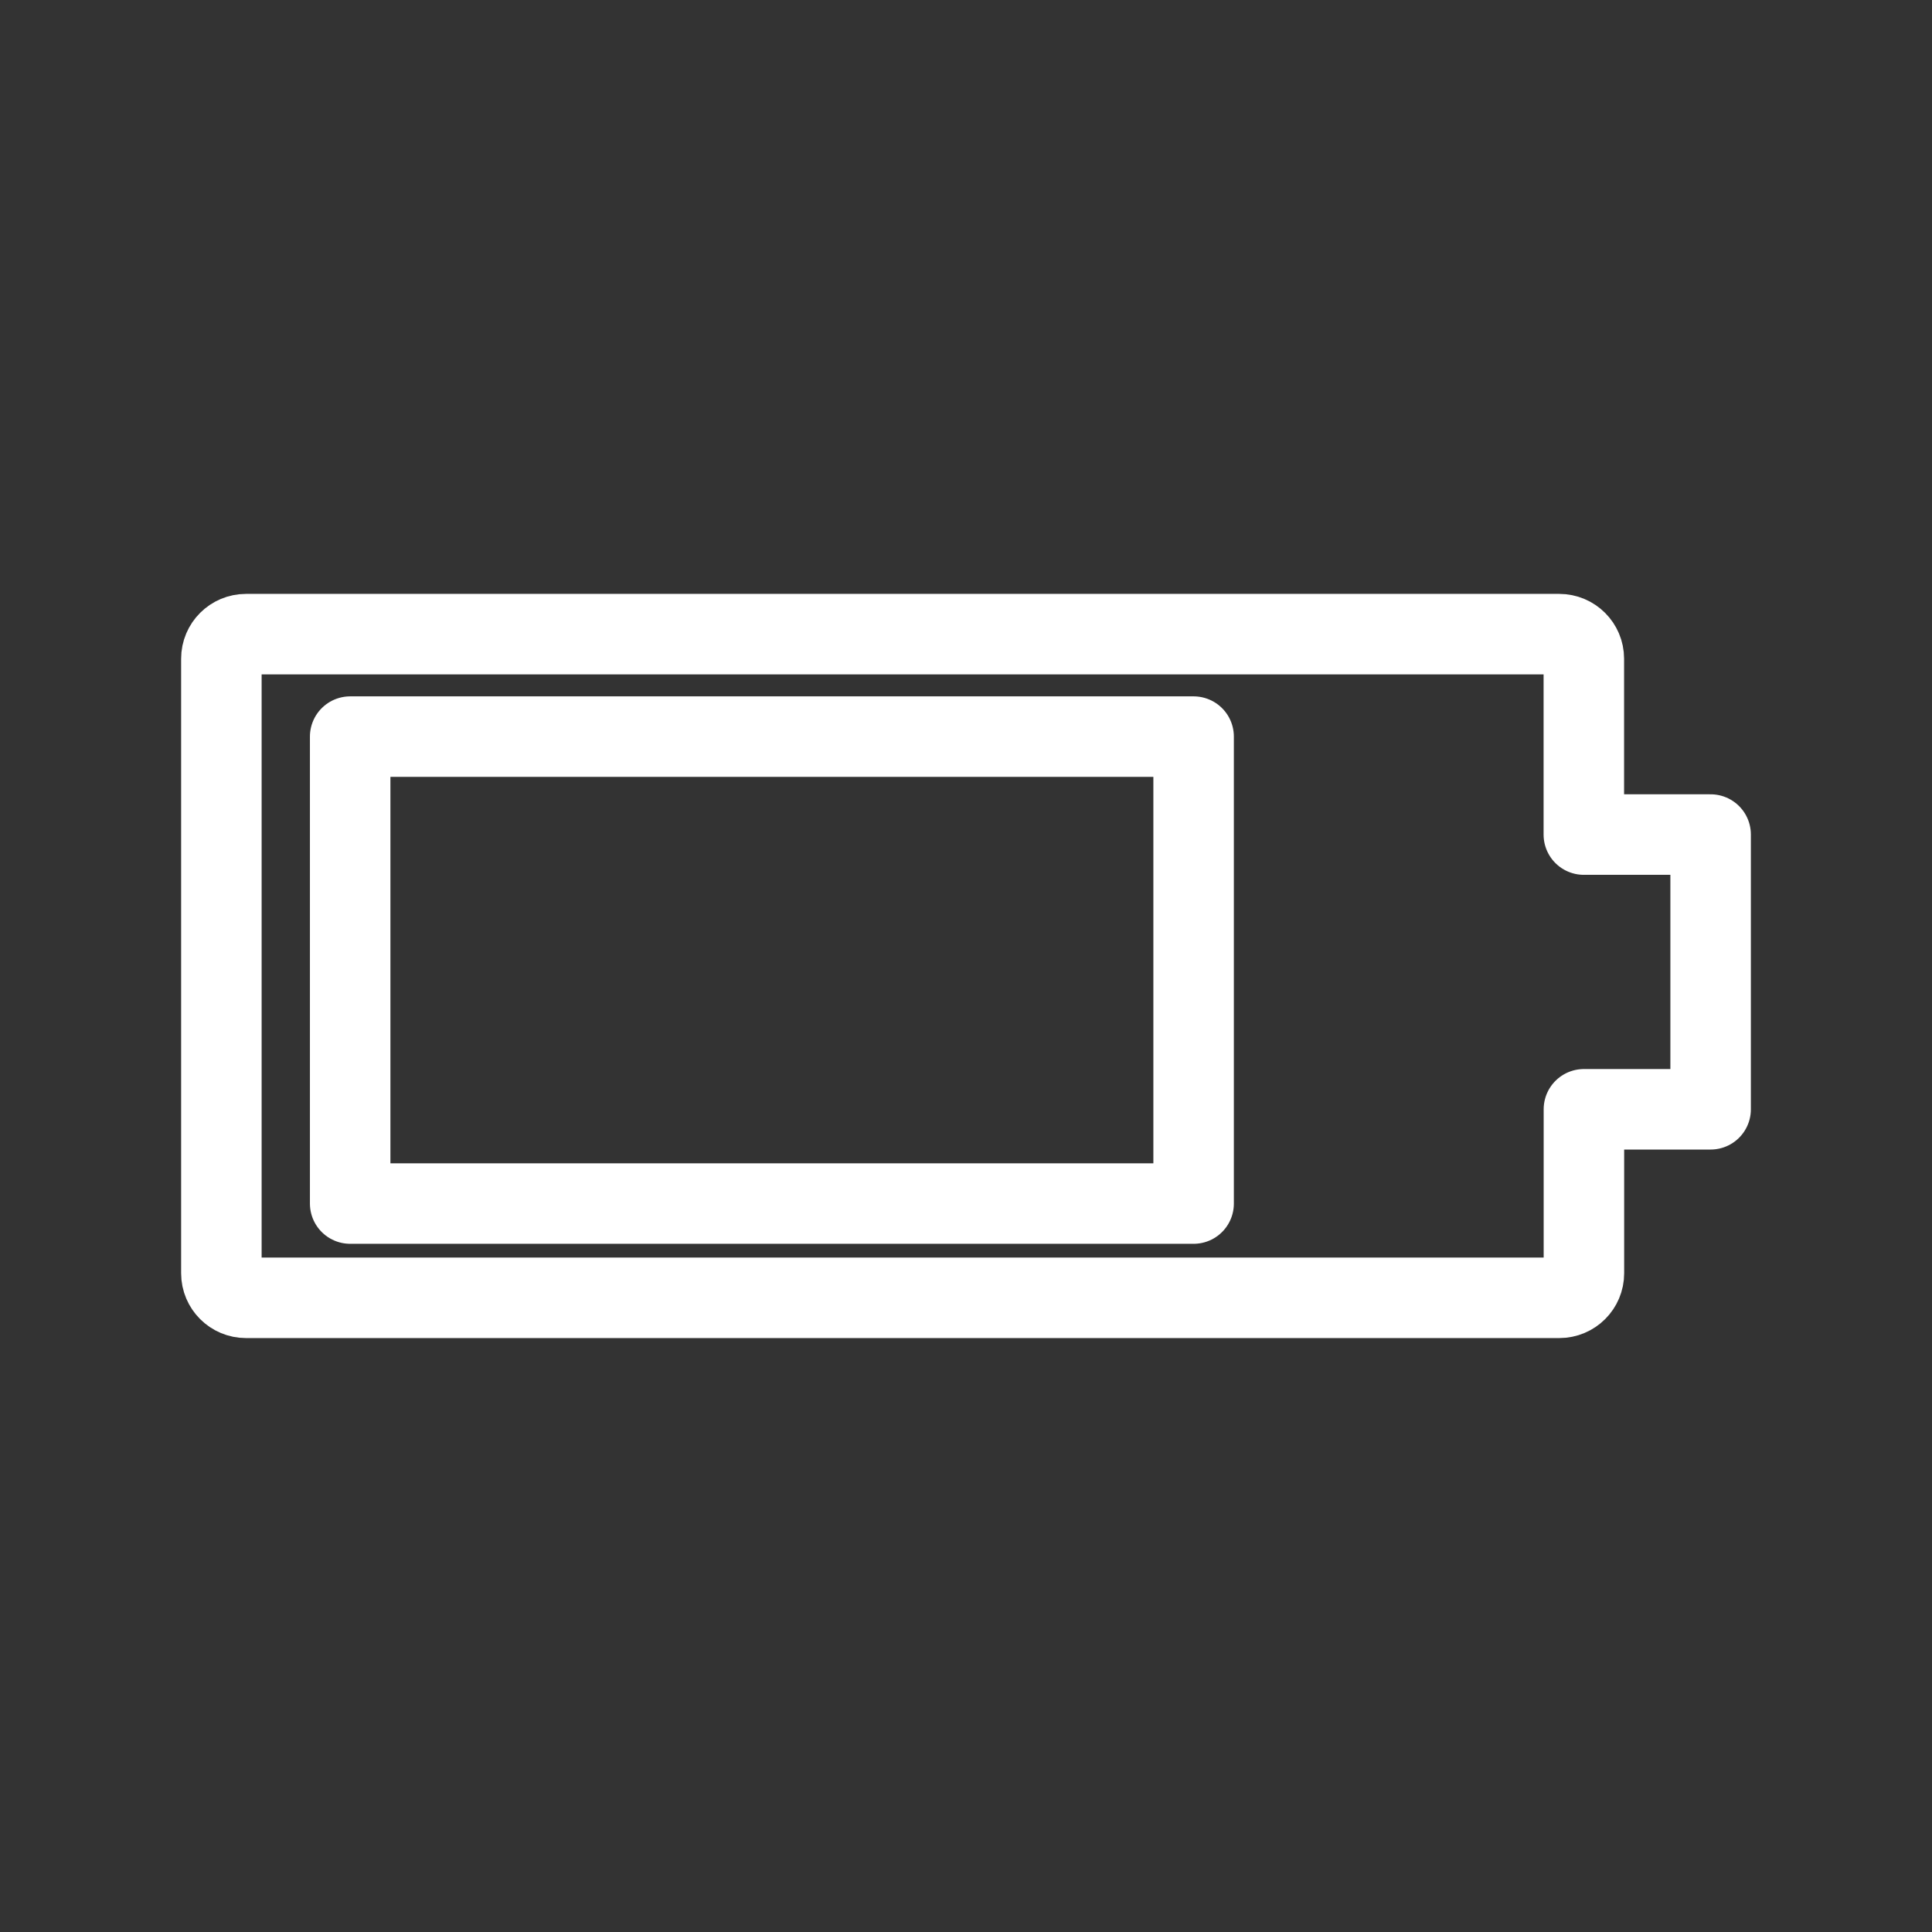 <?xml version="1.0" encoding="UTF-8"?><svg id="b" xmlns="http://www.w3.org/2000/svg" viewBox="0 0 48 48"><rect x="0" y="0" width="48" height="48" fill="#333333" stroke="none"/><defs><style>.e{stroke-width:2px;fill:none;stroke:#fff;stroke-linecap:round;stroke-linejoin:round;}</style></defs><path id="c" class="e" d="m39.35,20.735v-4.37c0-.337-.274-.61-.612-.61H6.112c-.338,0-.612.273-.612.61v15.269c0,.337.274.61.612.61h32.628c.338,0,.612-.273.612-.61v-4.074h3.148v-6.826h-3.15"/><path id="d" class="e" d="m8.7,18.301h20.955v11.601H8.7v-11.601"/></svg>
